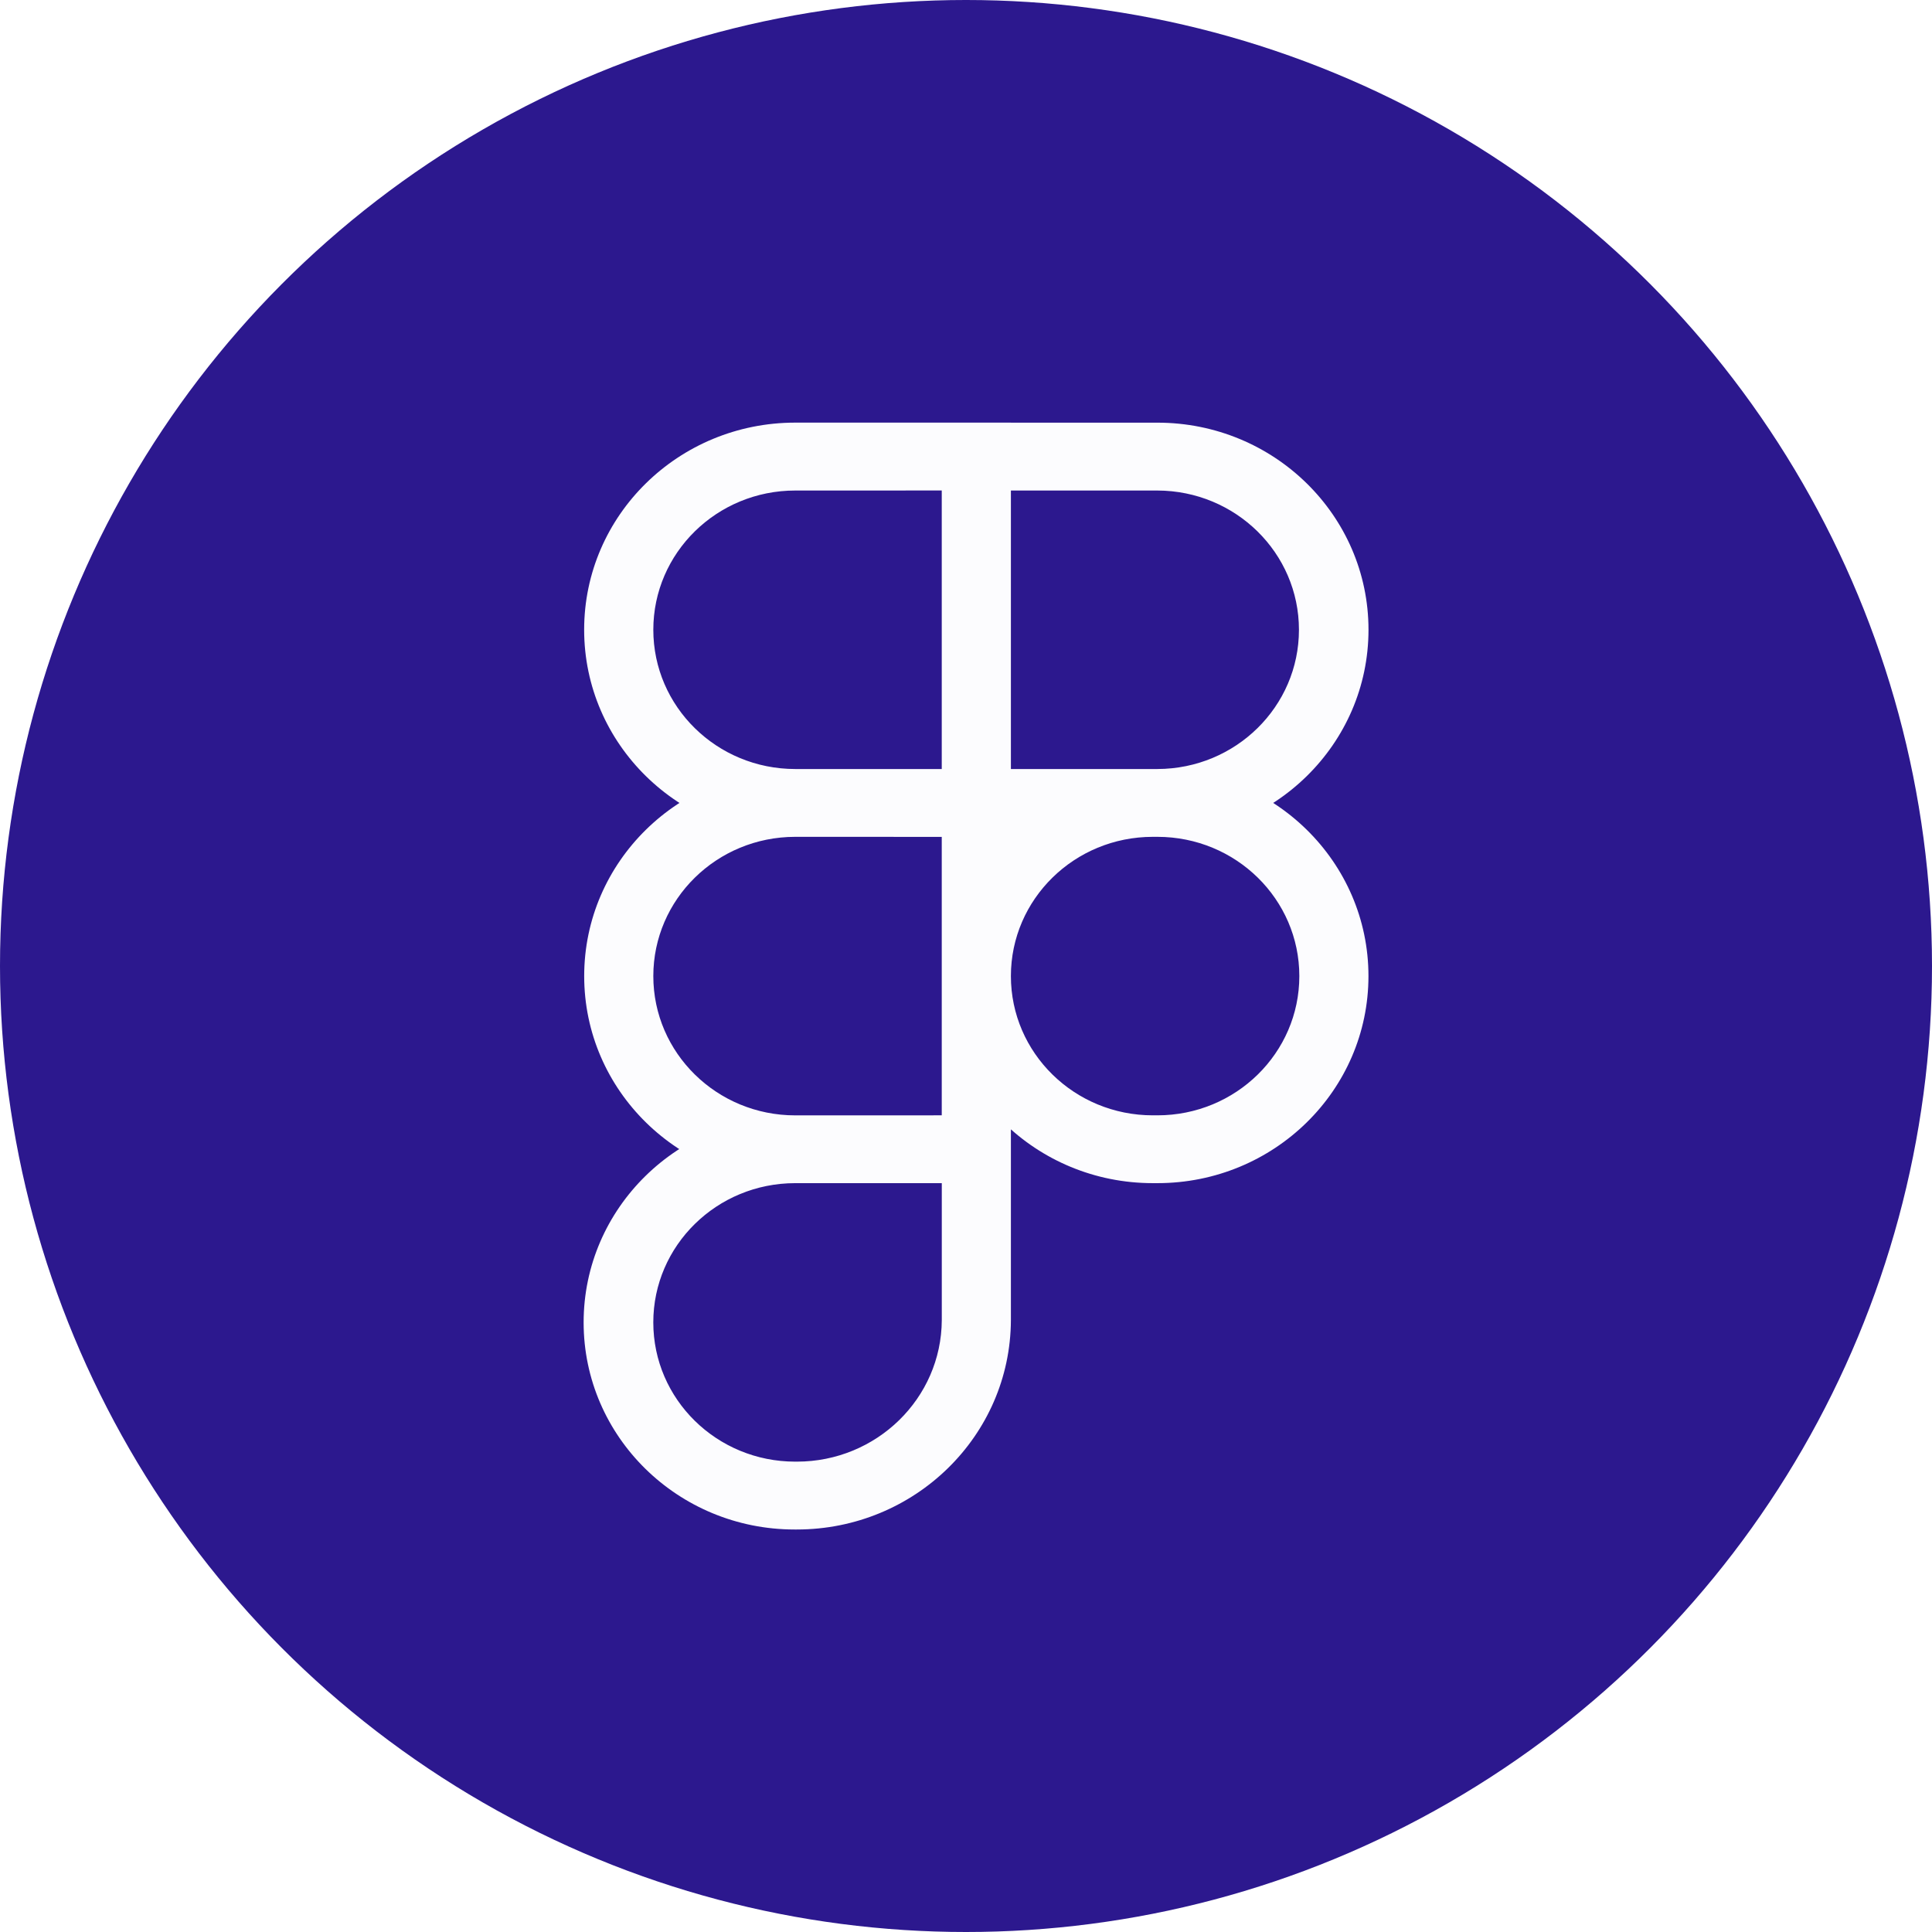 <svg width="96" height="96" viewBox="0 0 96 96" fill="none" xmlns="http://www.w3.org/2000/svg">
<rect x="0" y="0" width="96" height="96" fill="#808080" stroke="none"/>
<g clip-path="url(#clip0_1_2)">
<rect width="96" height="96" fill="white"/>
<circle cx="48" cy="48" r="48" fill="#2c188e"/>
<path d="M57.283 41.582C53.388 41.582 50.231 44.679 50.231 48.501C50.231 52.322 53.388 55.42 57.283 55.42H57.511C61.406 55.42 64.563 52.322 64.563 48.501C64.563 44.679 61.406 41.582 57.511 41.582H57.283ZM57.511 58.79H57.283C51.49 58.79 46.795 54.184 46.795 48.501C46.795 42.818 51.49 38.212 57.283 38.212H57.511C63.303 38.212 67.998 42.818 67.998 48.501C67.998 54.184 63.303 58.79 57.511 58.79ZM39.515 58.79C35.62 58.79 32.462 61.887 32.462 65.709C32.462 69.531 35.618 72.628 39.514 72.628C39.534 72.628 39.556 72.628 39.577 72.628H39.573C39.579 72.628 39.586 72.628 39.594 72.628C43.558 72.628 46.777 69.485 46.797 65.599V58.79H39.515ZM39.572 76C39.547 76 39.517 76 39.487 76C33.695 76 29 71.394 29 65.711C29 60.028 33.695 55.422 39.487 55.422C39.497 55.422 39.506 55.422 39.515 55.422H50.231V65.599C50.208 71.348 45.452 76 39.59 76C39.584 76 39.579 76 39.573 76H39.572ZM39.515 41.582C35.62 41.582 32.463 44.679 32.463 48.501C32.463 52.322 35.62 55.422 39.515 55.422L46.795 55.42V41.584L39.515 41.582ZM50.229 58.79H39.515C33.723 58.79 29.028 54.184 29.028 48.501C29.028 42.818 33.723 38.212 39.515 38.212H50.231V58.79H50.229ZM39.515 24.374C35.62 24.374 32.463 27.471 32.463 31.293C32.463 35.114 35.62 38.212 39.515 38.212H46.795V24.372L39.515 24.374ZM50.229 41.582H39.515C33.723 41.582 29.026 36.976 29.026 31.291C29.026 25.606 33.721 21 39.515 21H50.231V41.58L50.229 41.582ZM50.229 38.212H57.511C61.398 38.203 64.544 35.109 64.544 31.293C64.544 27.477 61.397 24.383 57.509 24.374H50.229V38.212ZM57.511 41.582L46.795 41.584V21.002H57.511C63.303 21.002 68 25.608 68 31.293C68 36.978 63.305 41.582 57.511 41.582Z" fill="#FCFCFE"/>
</g>
<defs>
<clipPath id="clip0_1_2">
<rect width="96" height="96" fill="white"/>
</clipPath>
</defs>
</svg>

